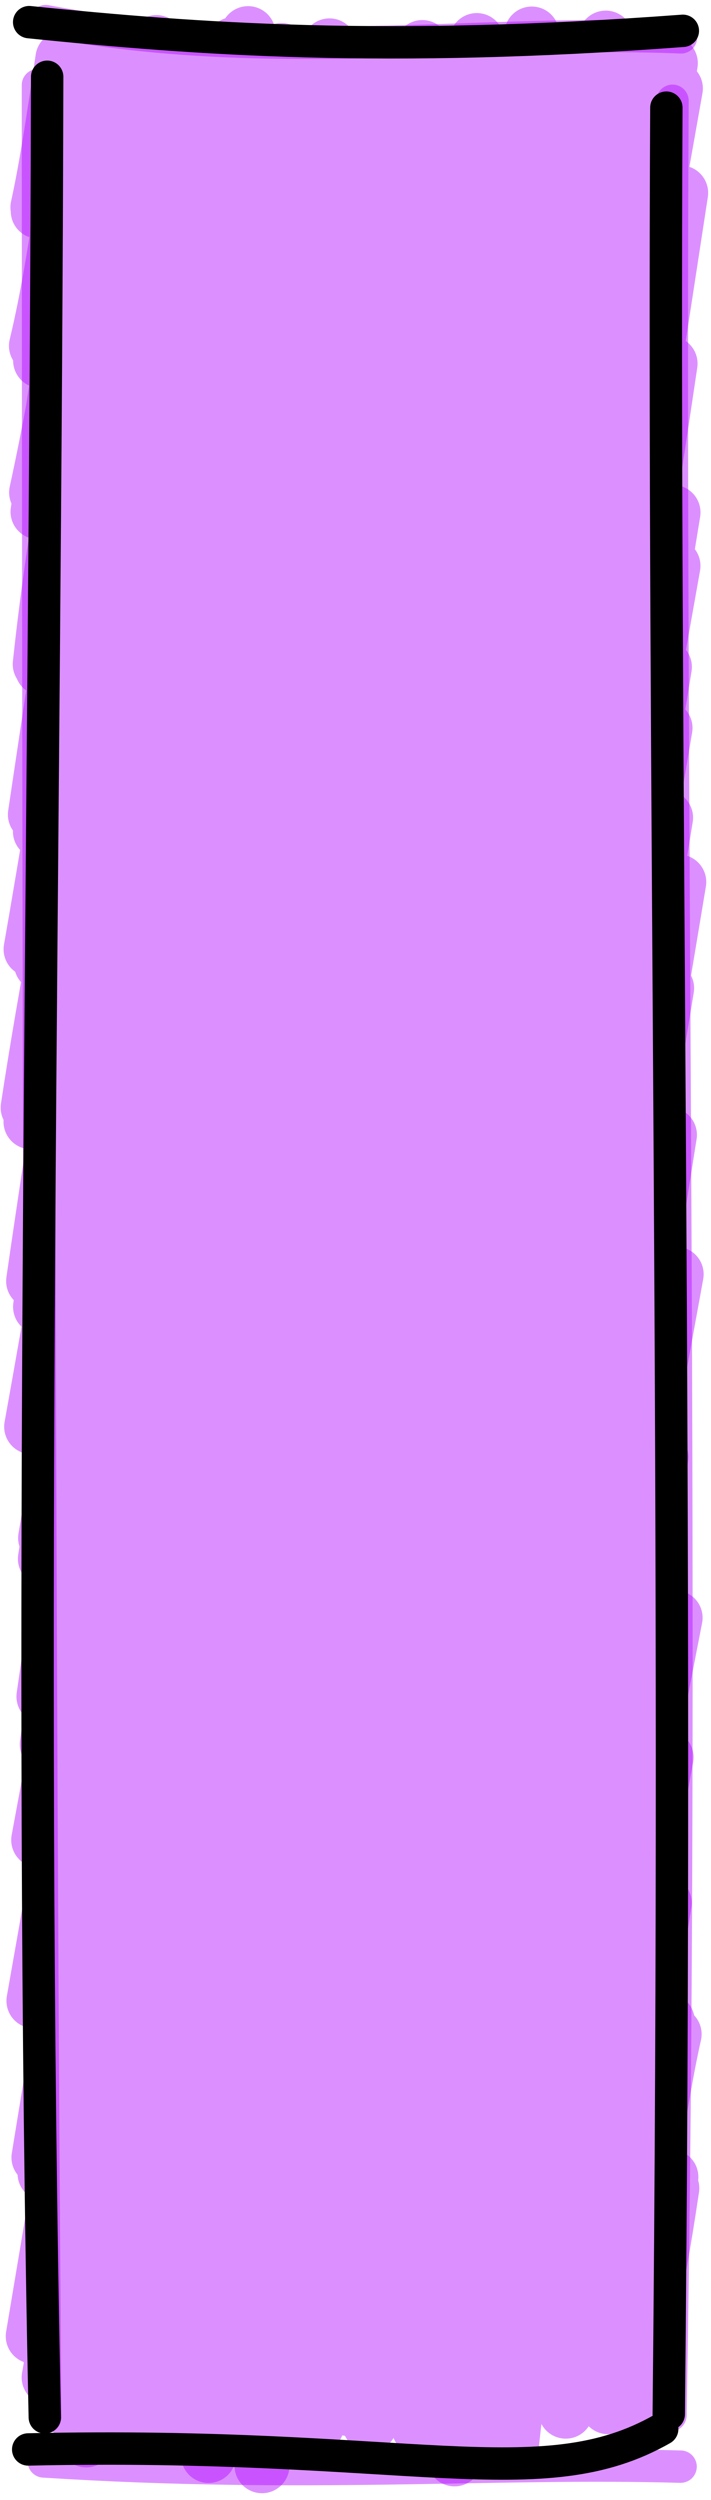 <svg width="101" height="355" viewBox="0 0 101 355" fill="none" xmlns="http://www.w3.org/2000/svg">
<path d="M5.433 29.983C7.043 22.353 7.744 15.346 8.983 9.155M5.386 29.434C6.4 24.826 7.292 19.488 8.937 8.308M5.176 49.109C8.353 36.03 10.398 16.735 11.845 6.577M5.771 51.208C7.472 38.565 10.118 24.408 12.374 9.18M5.199 69.93C9.433 50.61 13.275 23.518 15.876 6.191M5.402 72.671C8.077 54.627 10.423 38.858 15.524 8.121M6.002 94.88C9.615 72.029 11.003 54.273 19.099 13.241M5.714 94.32C8.155 71.431 12.066 54.248 19.206 9.186M5.026 115.67C9.268 87.307 12.867 62.724 22.219 6.047M5.742 118.068C9.961 88.117 14.777 57.181 22.155 7.461M4.414 134.797C8.973 108.819 14.012 74.041 26.305 13.06M5.9 136.865C10.368 108.832 14.103 82.854 26.029 8.346M4 157.281C9.168 123.188 16.953 92.439 29.271 9.031M4.404 159.287C11.421 121.681 18.422 79.285 28.84 14.456M5.763 185.576C15.745 112.039 24.944 51.177 32.66 11.721M4.777 181.92C10.566 141.698 16.737 107.293 33.19 6.321M4.498 202.591C17.027 132.985 27.776 57.362 35.241 4.777M5.738 198.861C16.45 128.264 27.649 63.895 37.364 8.084M6.448 221.345C14.119 173.711 18.291 140.708 40.221 13.334M6.479 218.399C17.009 155.73 26.98 87.537 40.02 7.181M6.712 247.684C20.702 152.529 32.705 73.125 42.222 8.757M6.243 240.907C16.753 167.346 28.847 91.798 43.64 9.174M7.139 269.258C16.146 191.262 29.386 127.435 46.805 6.515M5.499 261.28C19.191 187.569 31.425 107.474 46.172 7.779M6.116 284.499C16.643 229.535 26.064 169.37 48.979 11.914M4.821 284.113C19.265 202.467 32.304 121.6 49.992 10.818M6.398 308.639C16.4 227.336 31.903 152.161 52.212 13.465M5.534 306.36C16.222 240.608 26.828 183.134 54.297 9.884M6.204 324.571C17.931 250.505 29.998 170.236 57.64 13.883M4.722 331.74C22.729 224.546 39.677 118.635 57.771 8.439M7.197 334.704C19.889 256.129 34.908 165.677 59.992 6.751M6.982 337.588C19.123 269.451 31.214 190.864 60.721 8.669M11.744 343.374C26.976 232.506 43.272 131.328 65.5 14.387M10.065 342.365C31.588 215.347 52.262 86.211 64.146 9.081M12.252 346.463C26.313 273.188 37.702 199.876 66.92 10.276M13.091 343.499C29.371 239.257 46.382 141.53 67.731 5.761M16.521 339.544C37.056 222.036 57.081 105.089 70.56 12.712M17.59 342.409C32.185 249.035 47.317 155.593 70.788 7.586M21.551 343.872C37.316 229.983 54.957 123.238 75.487 8.19M21.071 343.38C41.265 213.964 60.857 93.816 75.541 4.833M22.869 344.657C36.729 262.8 48.874 190.496 76.835 7.156M24.809 341.661C35.428 271.999 47.005 204.161 77.912 8.433M28.217 338.958C40.602 257.481 54.934 165.185 83.129 13.97M27.687 340.895C47.777 217.446 66.739 94.121 82.189 7.91M29.622 348.674C46.001 246.338 62.707 140.465 86.048 5.412M30.283 341.169C46.162 251.645 60.202 158.726 85.698 11.373M35.664 339.855C45.283 278.488 58.168 205.326 87.707 9.012M33.411 342.241C49.753 250.773 64.076 157.873 89.165 7.86M37.217 350.125C56.088 226.29 77.48 96.774 91.45 14.157M37.913 345.996C50.211 260.763 64.513 173.082 91.372 7.499M40.813 344.719C58.943 231.403 78.588 110.028 95.94 12.562M42.296 342.328C58.953 236.124 75.535 133.383 95.221 8.968M45.011 344.339C65.417 225.754 83.901 111.174 96.689 27.392M44.996 340.497C59.039 248.942 74.177 157.25 94.976 30.493M49.515 342.016C67.799 224.11 86.424 112.17 94.251 56.907M48.184 339.114C66.166 228.731 85.527 117.041 95.184 51.632M52.796 336.915C64.617 259.499 78.344 176.987 95.598 80.35M52.537 344.209C62.886 279.678 72.52 213.783 95.603 72.764M55.556 335.844C68.713 274.284 78.517 196.93 94.468 103.37M55.557 339.724C63.438 290.26 71.182 236.373 94.381 94.706M59.522 344.713C70.606 272.734 82.187 211.006 96.421 125.243M58.145 341.935C70.445 263.541 83.35 185.246 94.547 116.106M63.219 339.307C68.706 305.862 77.028 258.103 93.969 135.034M61.202 343.505C72.218 274.253 83.36 209.424 94.696 140.322M64.568 349.154C73.522 305.251 77.755 258.62 93.131 161.753M65.937 343.667C74.342 290.901 81.997 243.984 95.095 161.149M67.572 337.843C76.767 284.71 87.295 229.186 96.049 180.942M68.165 344.794C78.952 282.668 89.073 222.248 94.002 186.516M72.579 347.784C78.794 291.256 85.966 248.294 93.122 211.354M71.985 341.929C80.632 298.655 88.276 250.393 93.881 206.883M77.842 338.846C81.138 310.084 86.548 277.536 95.9 229.721M75.678 338.634C80.432 307.749 85.083 282.674 94.703 228.806M80.366 342.378C83.125 317.782 87.125 298.805 94.133 249.845M79.827 337.8C85.596 305.332 90.221 273.369 94.62 249.533M83.625 339.668C87.255 314.133 92.478 289.313 93.416 270.13M83.44 339.344C86.621 319.146 89.495 300.661 94.359 270.217M87.064 338.416C90.574 321.195 93.332 299.54 95.763 288.846M86.375 341.742C88.766 330.426 89.939 318.044 94.775 286.946M89.439 340.746C91.273 332.674 92.875 327.878 95.433 310.72M90.112 342.303C91.897 329.261 94.025 315.671 95.3 309.125" stroke="#B20DFF" stroke-opacity="0.46" stroke-width="7.811" stroke-linecap="round"/>
<path d="M6.497 3C38.434 9.032 68.194 4.143 96.745 5.304M95.531 14.311C94.96 117.542 97.266 227.63 95.242 342.963M96.681 350.259C69.979 349.506 43.833 351.906 6.22 349.519M6.415 343.27C5.601 233.508 5.434 131.093 5.39 12.083" stroke="#B20DFF" stroke-opacity="0.46" stroke-width="4.6" stroke-linecap="round"/>
<path d="M4.143 3.144C27.988 5.582 54.772 7.523 97 4.376M94.66 15.284C94.155 110.161 96.376 210.654 94.999 342.801M94.07 344.907C76.915 354.705 58.164 346.605 4.006 347.818M6.364 343.254C3.985 230.946 6.453 120.738 6.702 10.899" stroke="black" stroke-width="4.6" stroke-linecap="round"/>
</svg>
